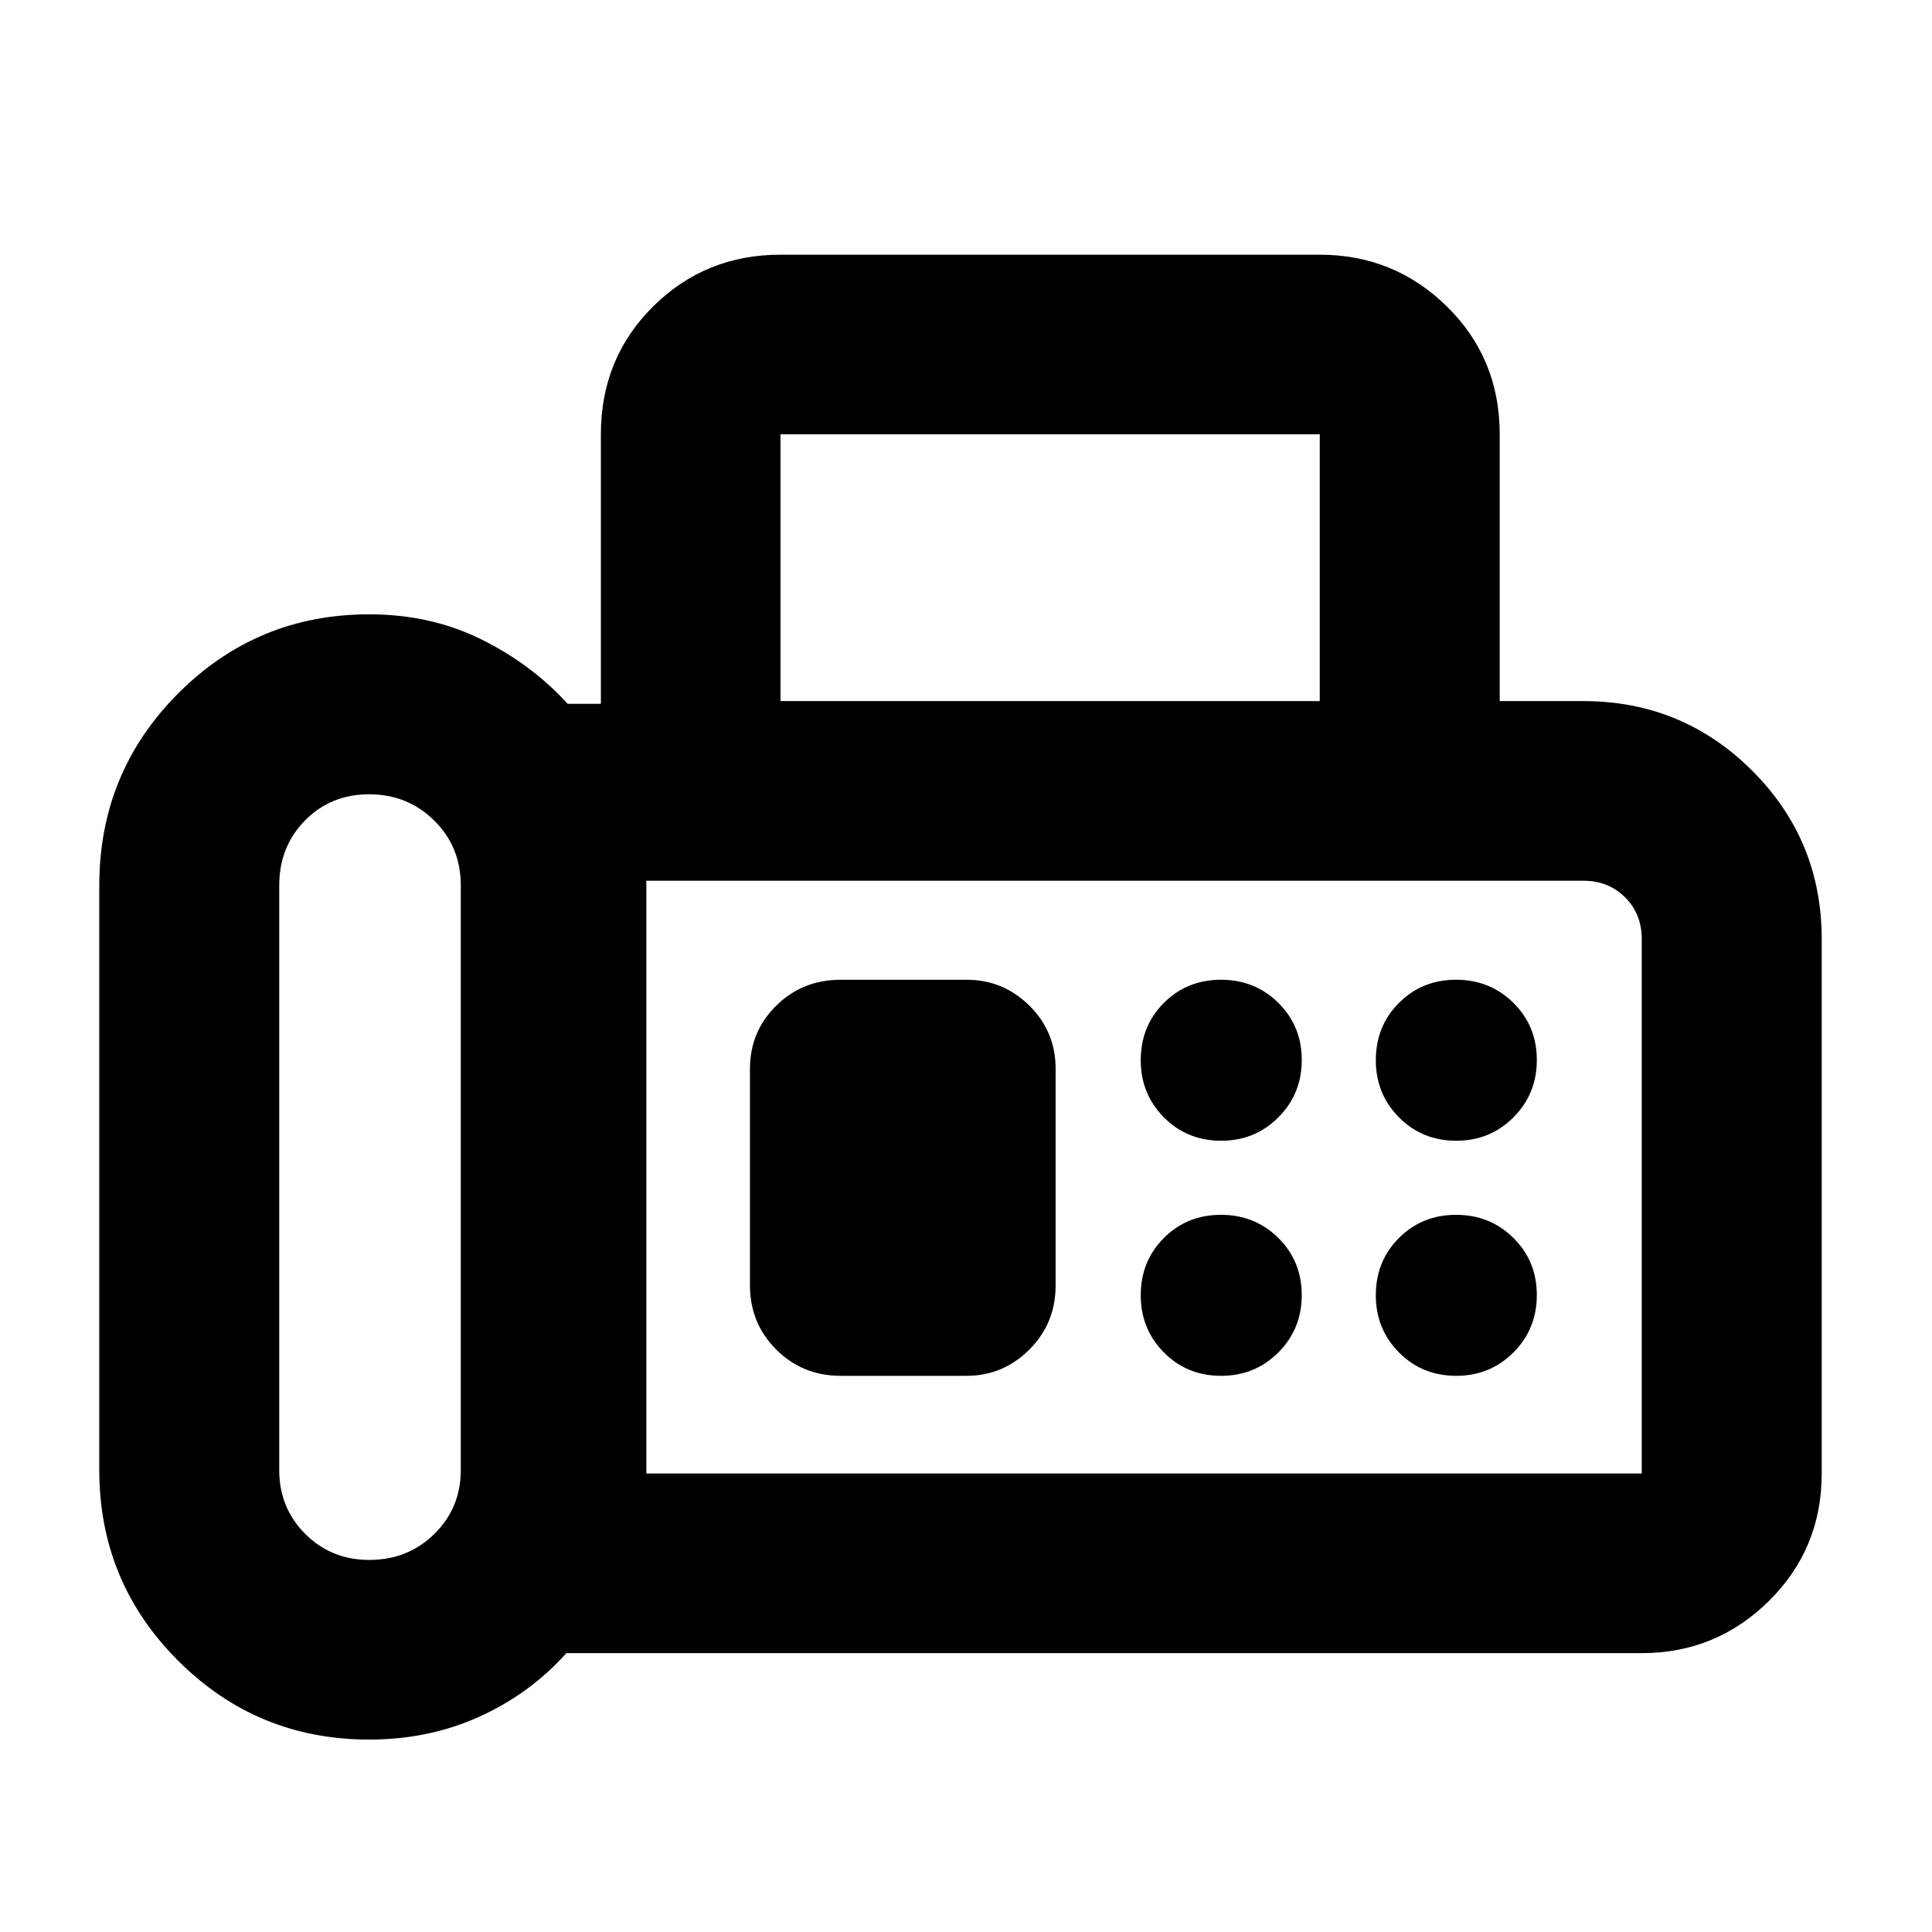 <svg xmlns="http://www.w3.org/2000/svg" height="40" viewBox="0 -960 960 960" width="40"><path d="M183.4-95.62q-55.67 0-94.87-39.16t-39.2-94.76V-520q0-56.14 39.2-95.44t94.87-39.3q30.68 0 55.76 12.44 25.08 12.43 42.9 32.02h16.51v-133.9q0-37.75 25.93-63.51 25.92-25.75 63.33-25.75h267.95q36.98 0 63.2 25.75 26.22 25.76 26.22 63.51v132.55h41.55q49.19 0 83.82 34.5 34.63 34.51 34.63 83.8v265.5q0 37.41-26.22 63.33-26.22 25.93-63.2 25.93H281.43q-17.92 20.05-43.05 31.5-25.13 11.45-54.98 11.45Zm.12-89.26q19.16 0 32.3-12.91 13.14-12.91 13.14-31.75V-520q0-19.26-13.21-32.29-13.21-13.03-32.31-13.03t-31.9 13.03q-12.79 13.03-12.79 32.29v290.46q0 18.84 12.94 31.75t31.83 12.91Zm204.31-426.75h267.95v-132.55H387.83v132.55Zm-66.66 383.8h494.61v-265.5q0-12.59-8.3-20.81-8.3-8.23-20.73-8.23H321.17v294.54Zm285.66-165.34q16.76 0 28.38-11.62 11.62-11.62 11.62-28.5 0-16.88-11.62-28.38t-28.5-11.5q-16.88 0-28.38 11.5t-11.5 28.5q0 16.76 11.5 28.38 11.5 11.62 28.5 11.62Zm116.81 0q16.76 0 28.38-11.62 11.62-11.62 11.62-28.5 0-16.88-11.62-28.38t-28.5-11.5q-16.88 0-28.38 11.5t-11.5 28.5q0 16.76 11.5 28.38 11.5 11.62 28.5 11.62ZM606.83-276.36q16.76 0 28.38-11.62 11.62-11.62 11.62-28.5 0-16.88-11.62-28.38t-28.5-11.5q-16.88 0-28.38 11.5t-11.5 28.5q0 16.76 11.5 28.38 11.5 11.62 28.5 11.62Zm116.81 0q16.76 0 28.38-11.62 11.62-11.62 11.62-28.5 0-16.88-11.62-28.38t-28.5-11.5q-16.88 0-28.38 11.5t-11.5 28.5q0 16.76 11.5 28.38 11.5 11.62 28.5 11.62Zm-305.87 0h62.48q18.2 0 31.25-13.06 13.04-13.05 13.04-31.91v-107.55q0-18.54-13.04-31.41-13.05-12.88-31.25-12.88h-62.48q-19.01 0-32.07 12.88-13.05 12.87-13.05 31.41v107.55q0 18.86 13.05 31.91 13.06 13.06 32.07 13.06Zm-96.6 48.53v-294.54 294.54Z"/></svg>